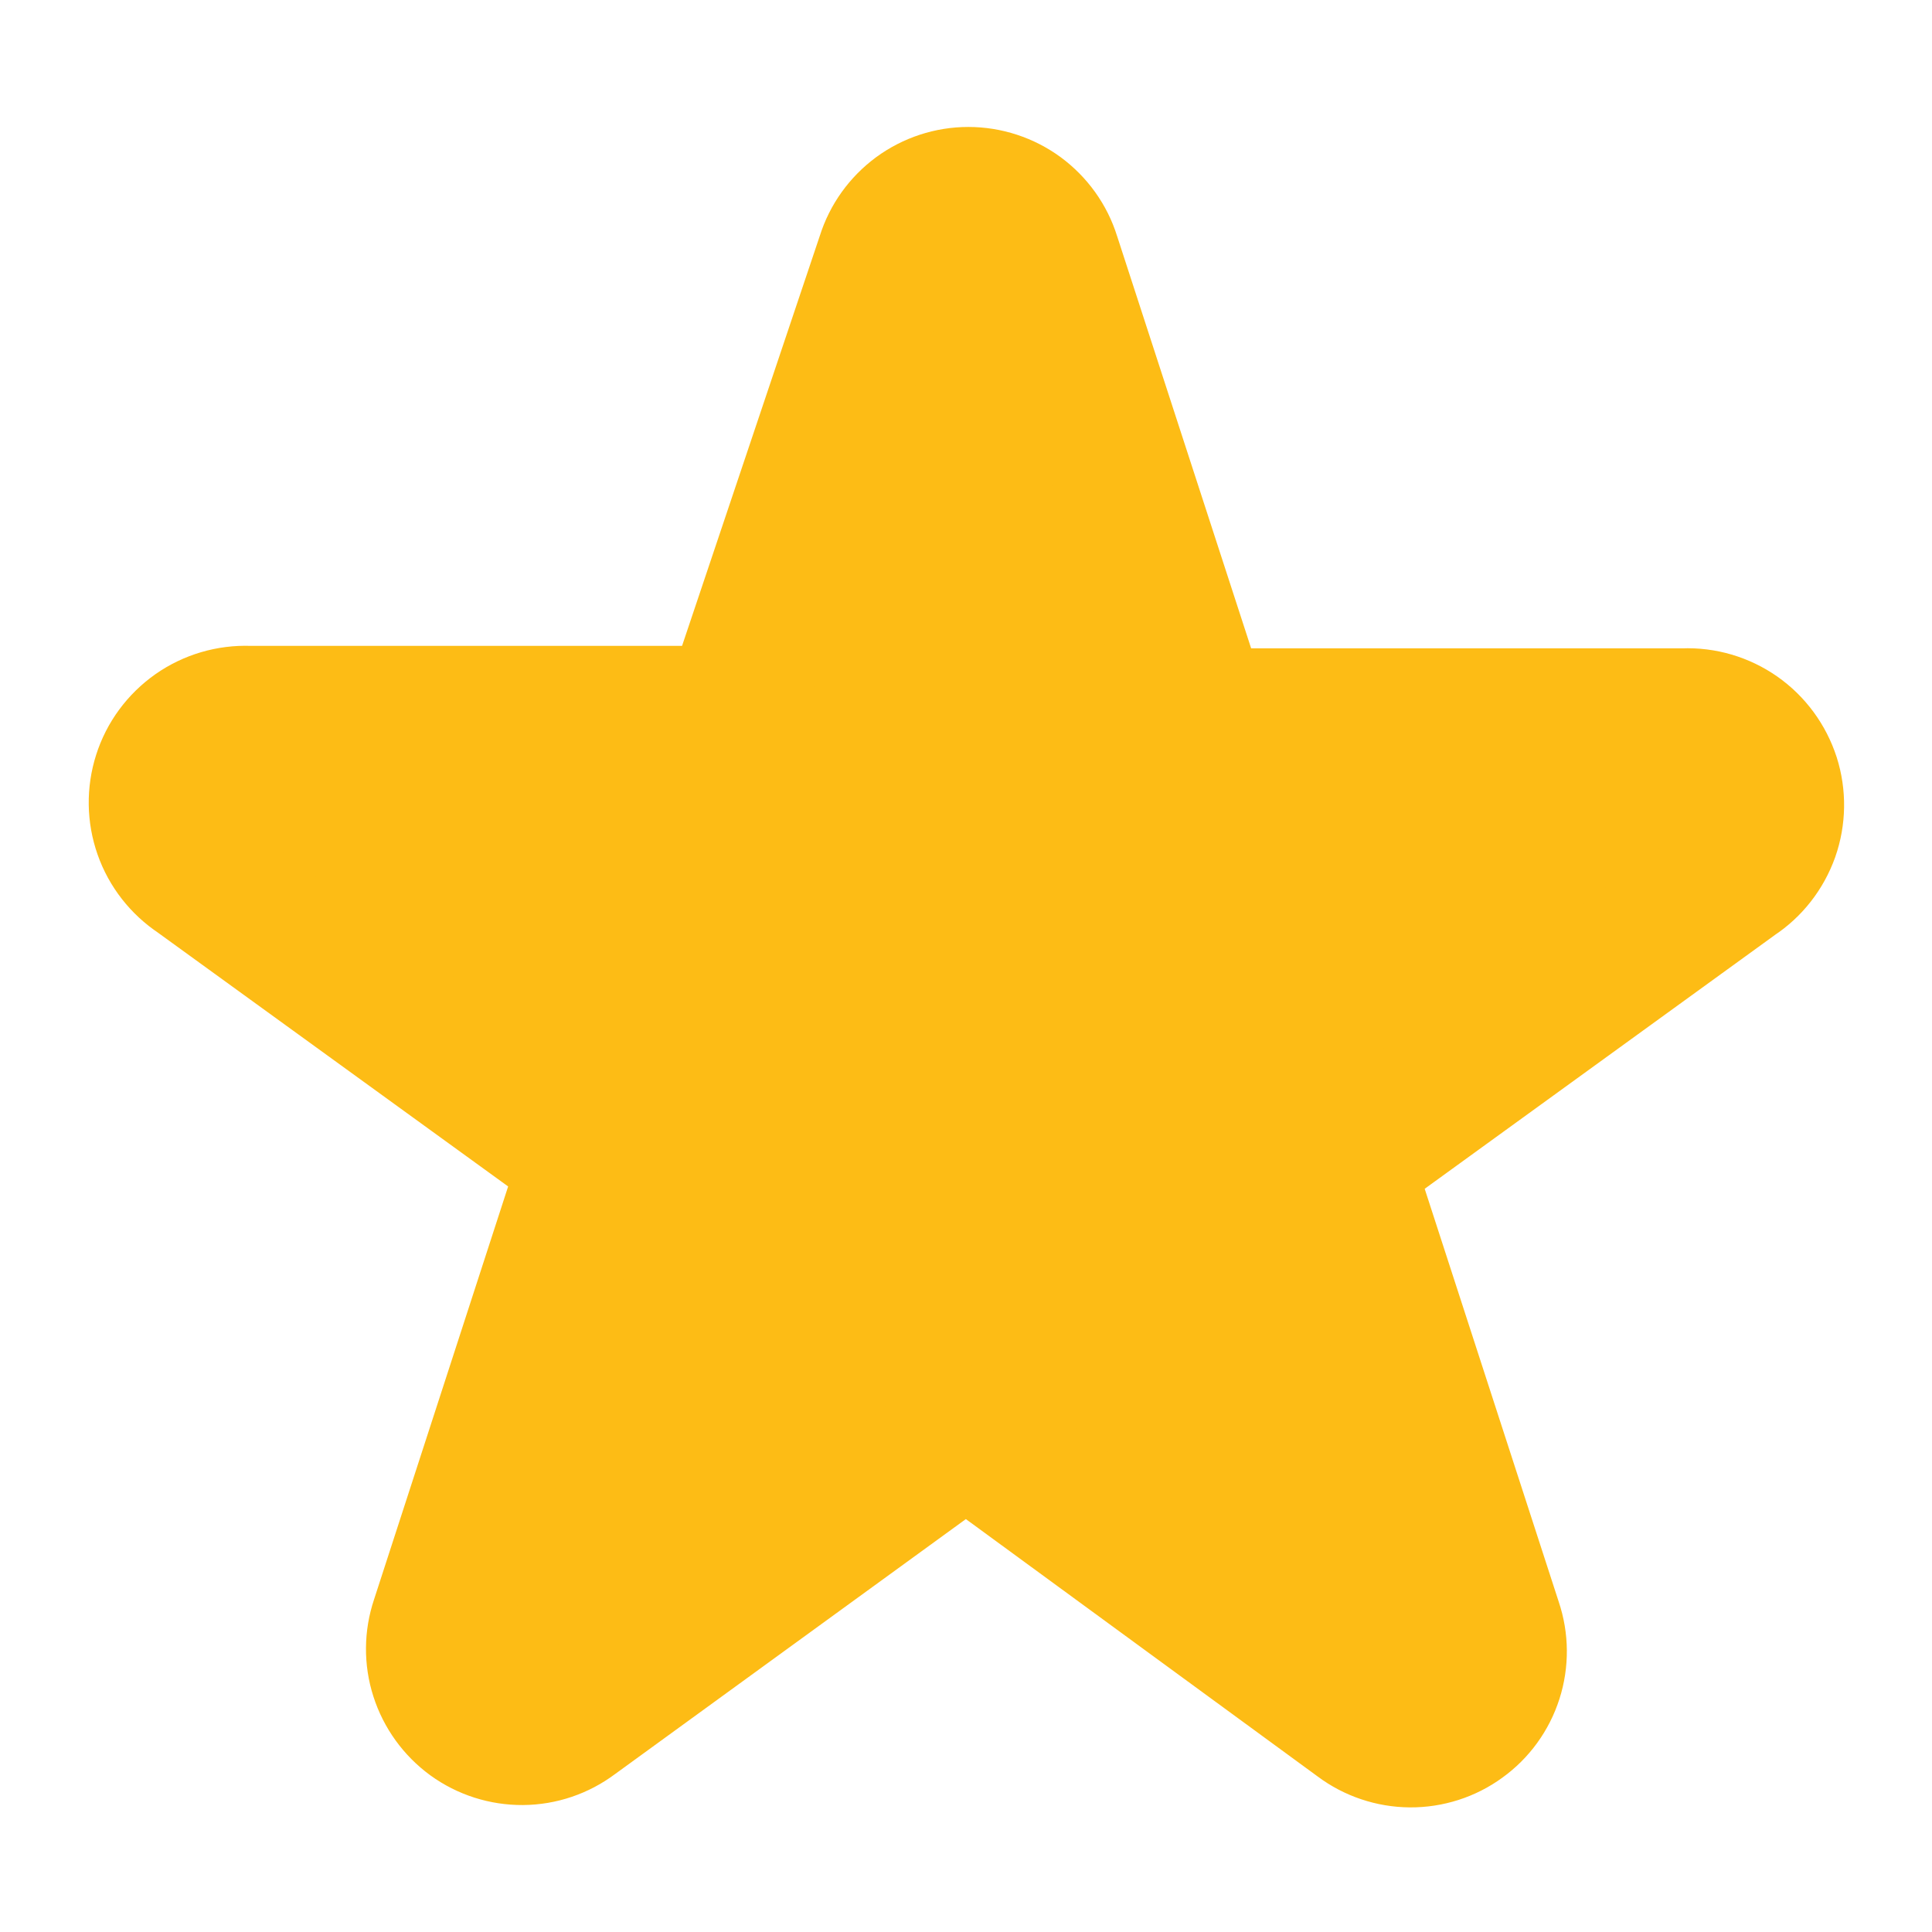 <svg width="14" height="14" viewBox="0 0 14 14" fill="none" xmlns="http://www.w3.org/2000/svg">
<path fill-rule="evenodd" clip-rule="evenodd" d="M6.417 1.861C6.457 1.733 6.537 1.622 6.645 1.542C6.753 1.463 6.883 1.42 7.017 1.42C7.151 1.42 7.282 1.463 7.39 1.542C7.498 1.622 7.578 1.733 7.618 1.861L8.703 5.198H12.203C12.342 5.192 12.479 5.233 12.592 5.312C12.706 5.392 12.79 5.507 12.833 5.639C12.875 5.771 12.873 5.914 12.827 6.045C12.78 6.176 12.693 6.288 12.577 6.364L9.736 8.423L10.821 11.766C10.864 11.893 10.865 12.031 10.824 12.159C10.783 12.287 10.702 12.399 10.593 12.477C10.485 12.556 10.353 12.598 10.219 12.597C10.085 12.596 9.954 12.552 9.847 12.472L7 10.389L4.159 12.454C4.051 12.535 3.921 12.579 3.787 12.58C3.652 12.581 3.521 12.539 3.412 12.46C3.304 12.381 3.223 12.269 3.182 12.141C3.141 12.014 3.142 11.876 3.185 11.748L4.27 8.406L1.429 6.347C1.313 6.27 1.225 6.158 1.179 6.027C1.133 5.896 1.131 5.754 1.173 5.622C1.215 5.489 1.3 5.375 1.413 5.295C1.527 5.215 1.664 5.175 1.802 5.18H5.302L6.417 1.861Z" fill="#FDBC15" stroke="#FDBC15" stroke-linecap="round" stroke-linejoin="round"/>
</svg>
